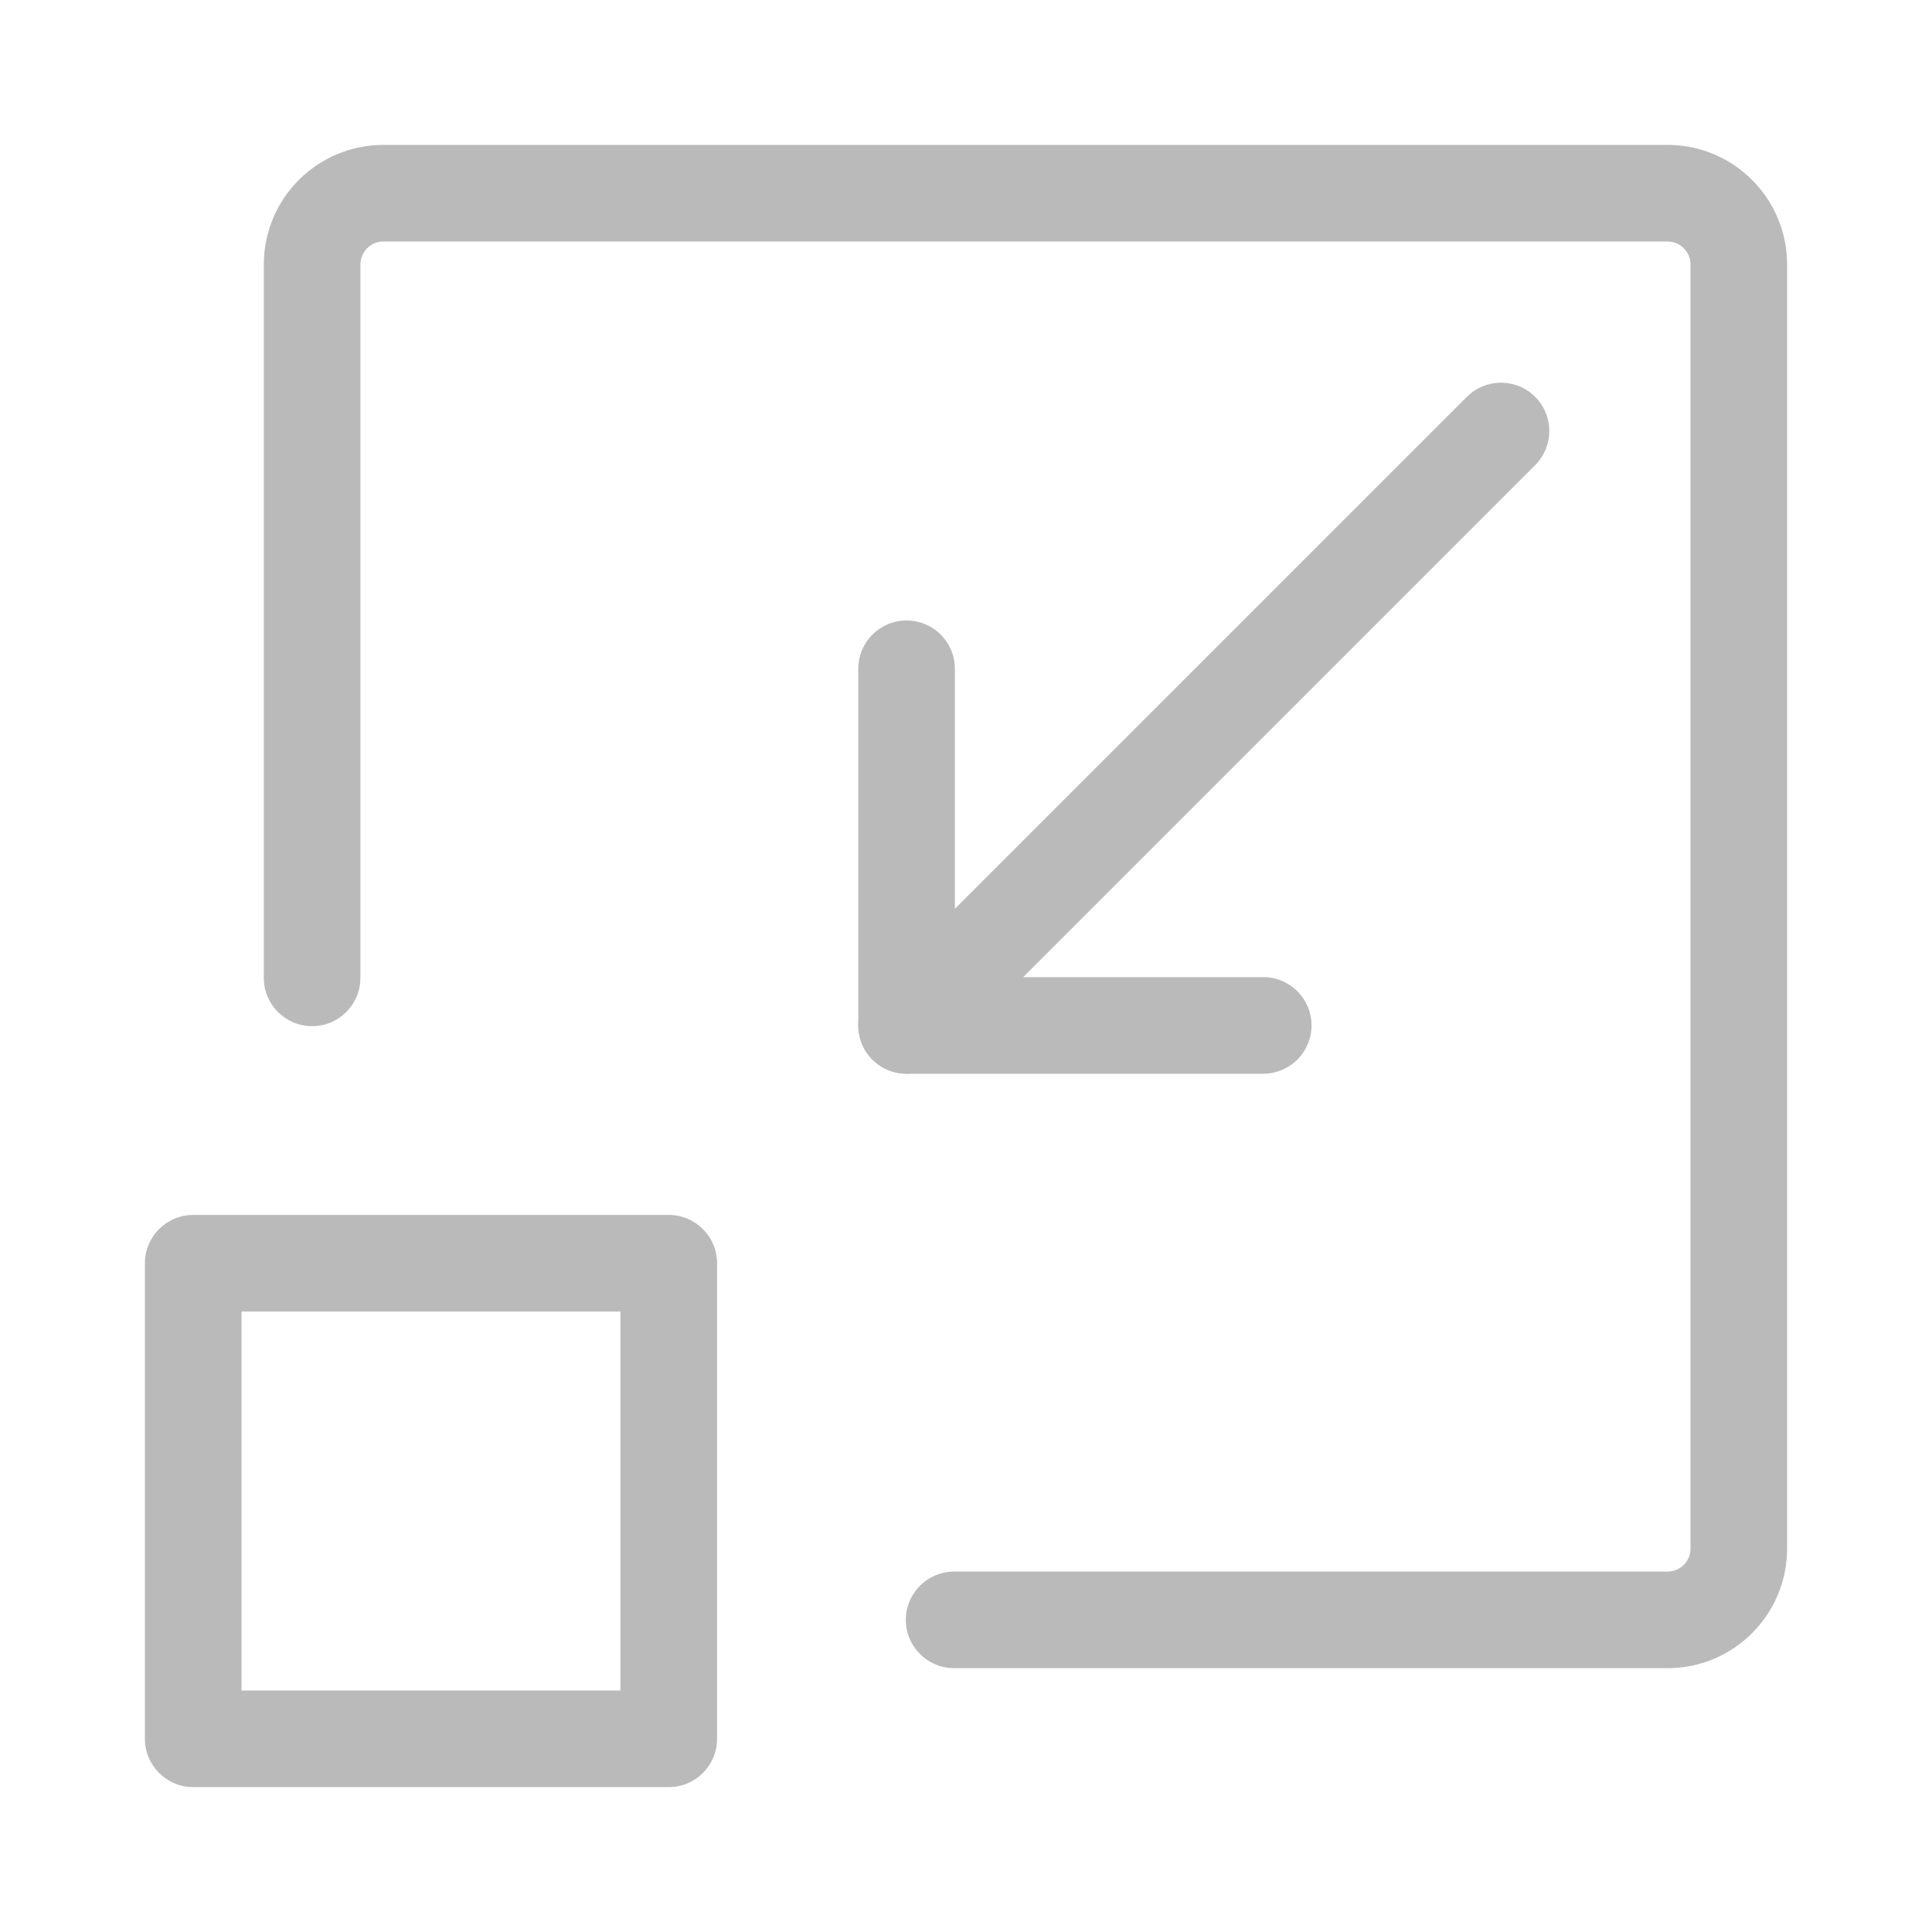 <svg width="20" height="20" viewBox="0 0 20 20" fill="none" xmlns="http://www.w3.org/2000/svg">
<path fill-rule="evenodd" clip-rule="evenodd" d="M2.731 2.738C2.731 2.054 3.285 1.5 3.969 1.5H17.262C17.945 1.5 18.5 2.054 18.5 2.738V16.031C18.5 16.715 17.945 17.269 17.262 17.269H9.877C9.601 17.269 9.377 17.045 9.377 16.769C9.377 16.493 9.601 16.269 9.877 16.269H17.262C17.393 16.269 17.5 16.163 17.5 16.031V2.738C17.5 2.607 17.393 2.5 17.262 2.5H3.969C3.838 2.5 3.731 2.607 3.731 2.738V10.123C3.731 10.399 3.507 10.623 3.231 10.623C2.955 10.623 2.731 10.399 2.731 10.123V2.738Z" fill="#BABABA"/>
<path fill-rule="evenodd" clip-rule="evenodd" d="M15.892 4.108C16.087 4.303 16.087 4.62 15.892 4.815L9.738 10.969C9.543 11.164 9.226 11.164 9.031 10.969C8.836 10.774 8.836 10.457 9.031 10.262L15.185 4.108C15.38 3.913 15.697 3.913 15.892 4.108Z" fill="#BABABA"/>
<path fill-rule="evenodd" clip-rule="evenodd" d="M9.385 6.423C9.661 6.423 9.885 6.647 9.885 6.923V10.115H13.077C13.353 10.115 13.577 10.339 13.577 10.615C13.577 10.892 13.353 11.115 13.077 11.115H9.385C9.108 11.115 8.885 10.892 8.885 10.615V6.923C8.885 6.647 9.108 6.423 9.385 6.423Z" fill="#BABABA"/>
<path fill-rule="evenodd" clip-rule="evenodd" d="M1.5 13.077C1.5 12.801 1.724 12.577 2 12.577H6.923C7.199 12.577 7.423 12.801 7.423 13.077V18C7.423 18.276 7.199 18.5 6.923 18.5H2C1.724 18.5 1.5 18.276 1.5 18V13.077ZM2.5 13.577V17.5H6.423V13.577H2.5Z" fill="#BABABA"/>
</svg>
